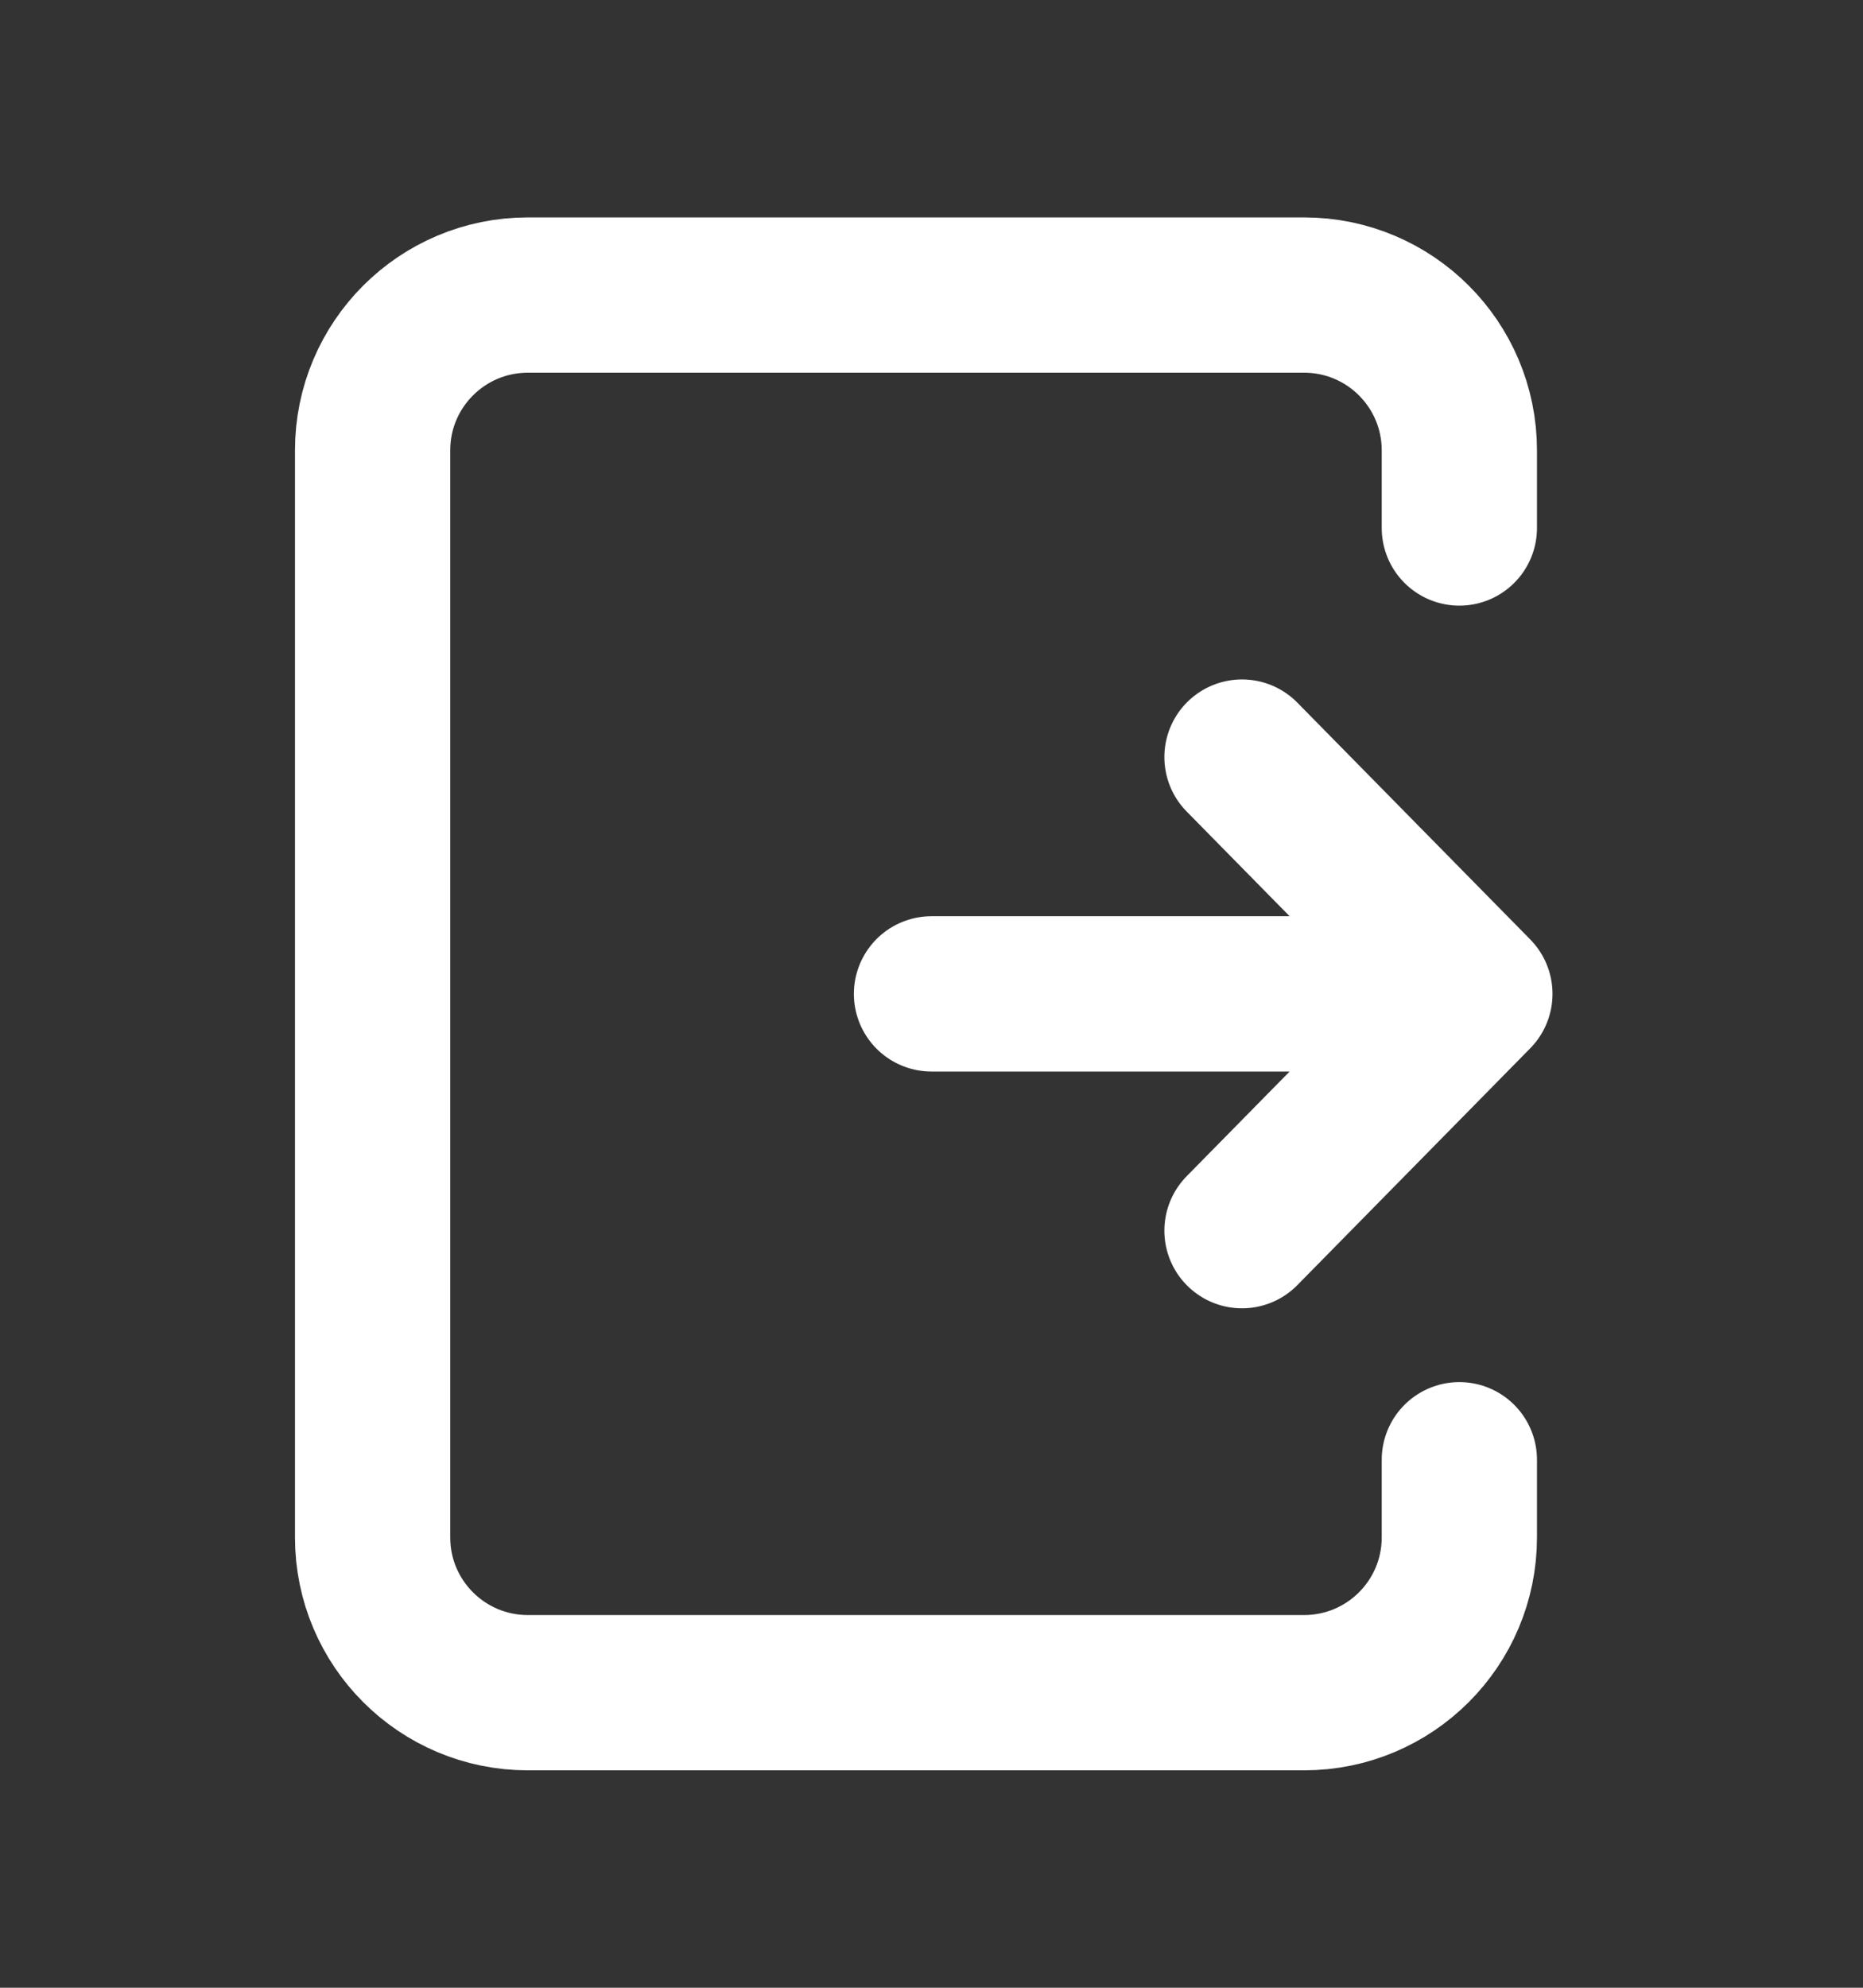 <svg width="30" height="32" viewBox="0 0 30 32" fill="none" xmlns="http://www.w3.org/2000/svg">
<rect x="0" y="0" width="30" height="32" fill="#333333" stroke="none"/>
<path d="M23.5 8.5V7.25C23.5 5.869 22.381 4.75 21 4.75H8.5C7.119 4.75 6 5.869 6 7.25V24.75C6 26.131 7.119 27.25 8.5 27.25H21C22.381 27.25 23.5 26.131 23.5 24.75V23.5" stroke="white" stroke-width="2.5" stroke-linecap="round" stroke-linejoin="round"/>
<path d="M15 16H23.75M23.75 16L20 19.812M23.75 16L20 12.188" stroke="white" stroke-width="2.5" stroke-linecap="round" stroke-linejoin="round"/>
</svg>
    